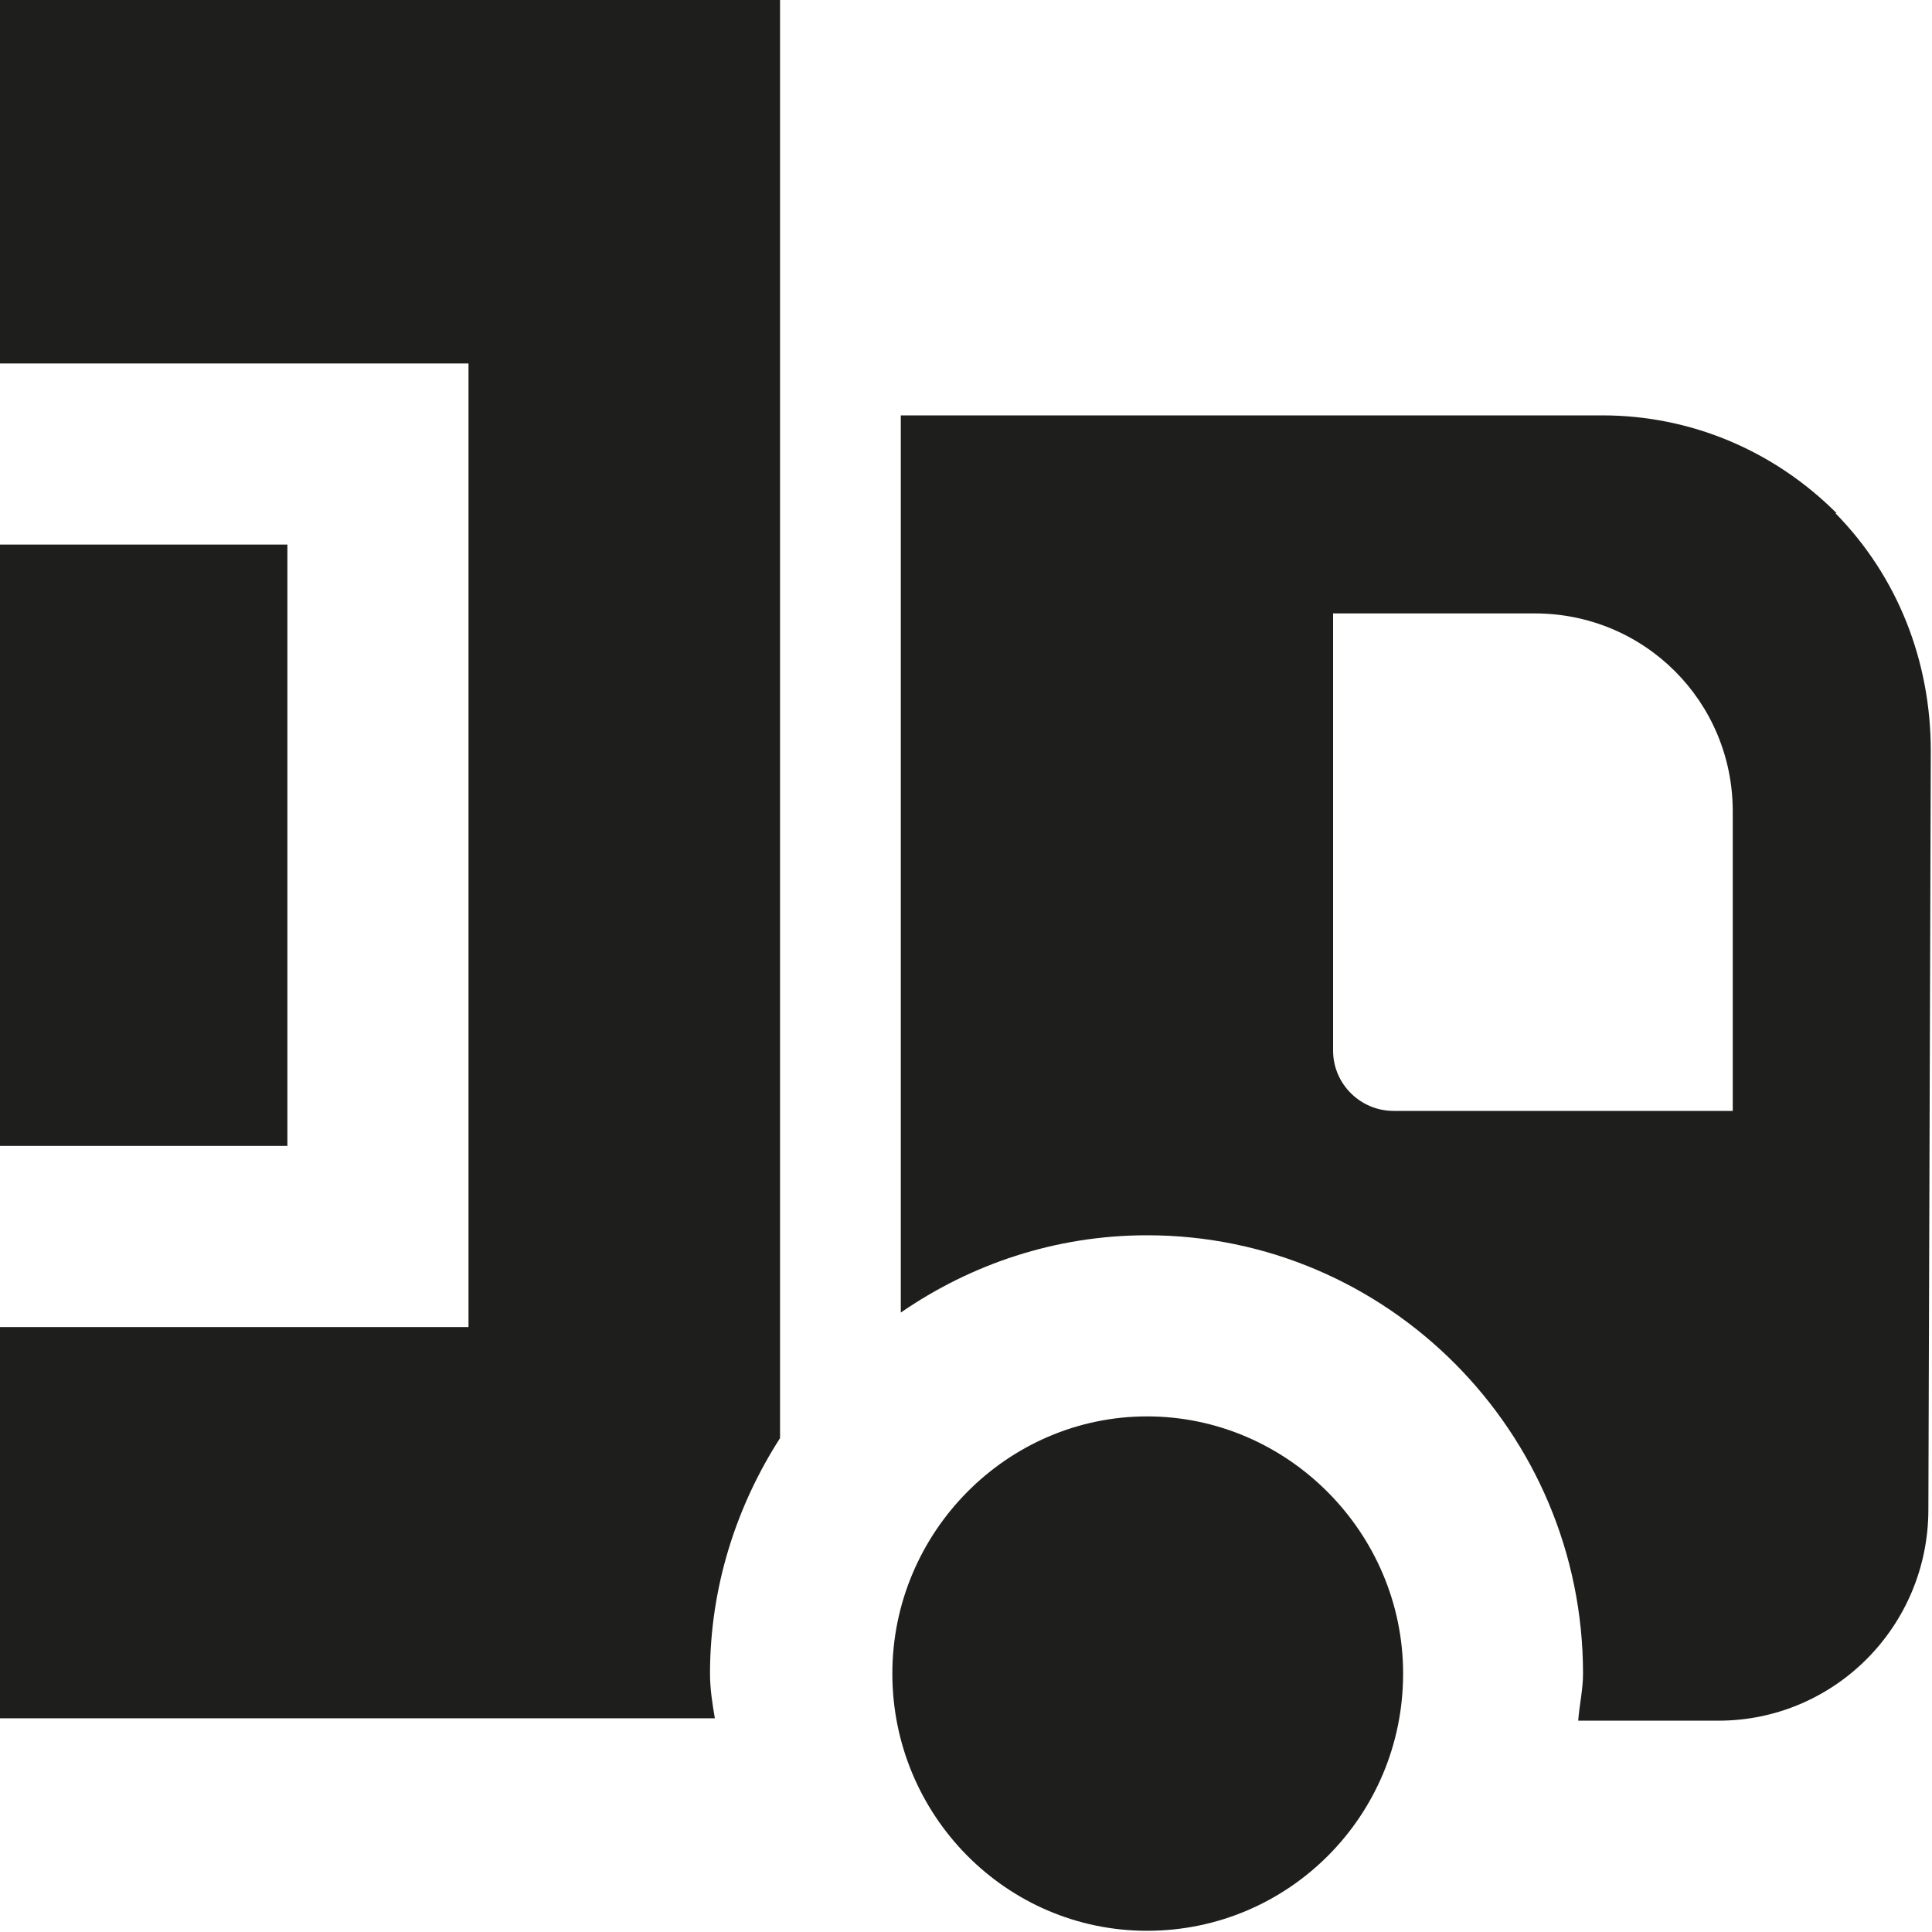 <svg viewBox="0 0 16 16" xmlns="http://www.w3.org/2000/svg">
  <path fill="#1e1e1c" d="M15.21 4.25c-.52-.52-1.21-.81-1.94-.81H7.46v7.43c.58-.4 1.28-.64 2.04-.64 1.99 0 3.61 1.63 3.61 3.63 0 .13-.03.26-.04.39h1.16c.96 0 1.74-.78 1.74-1.75l.02-6.28c0-.74-.27-1.44-.79-1.97Zm-.86 4.95h-2.81c-.27 0-.5-.22-.5-.5V5.08h1.67c.91 0 1.64.73 1.64 1.64zm-2.73 4.66c0 1.18-.95 2.13-2.12 2.13s-2.11-.96-2.11-2.13.95-2.13 2.11-2.13 2.12.96 2.12 2.13M2.38 4.51v4.98H0V4.51zM0-.01h6.46v11.92c-.36.56-.58 1.23-.58 1.95 0 .13.02.25.04.37H0v-3.24h3.88V3.01H0z"/>
</svg>
